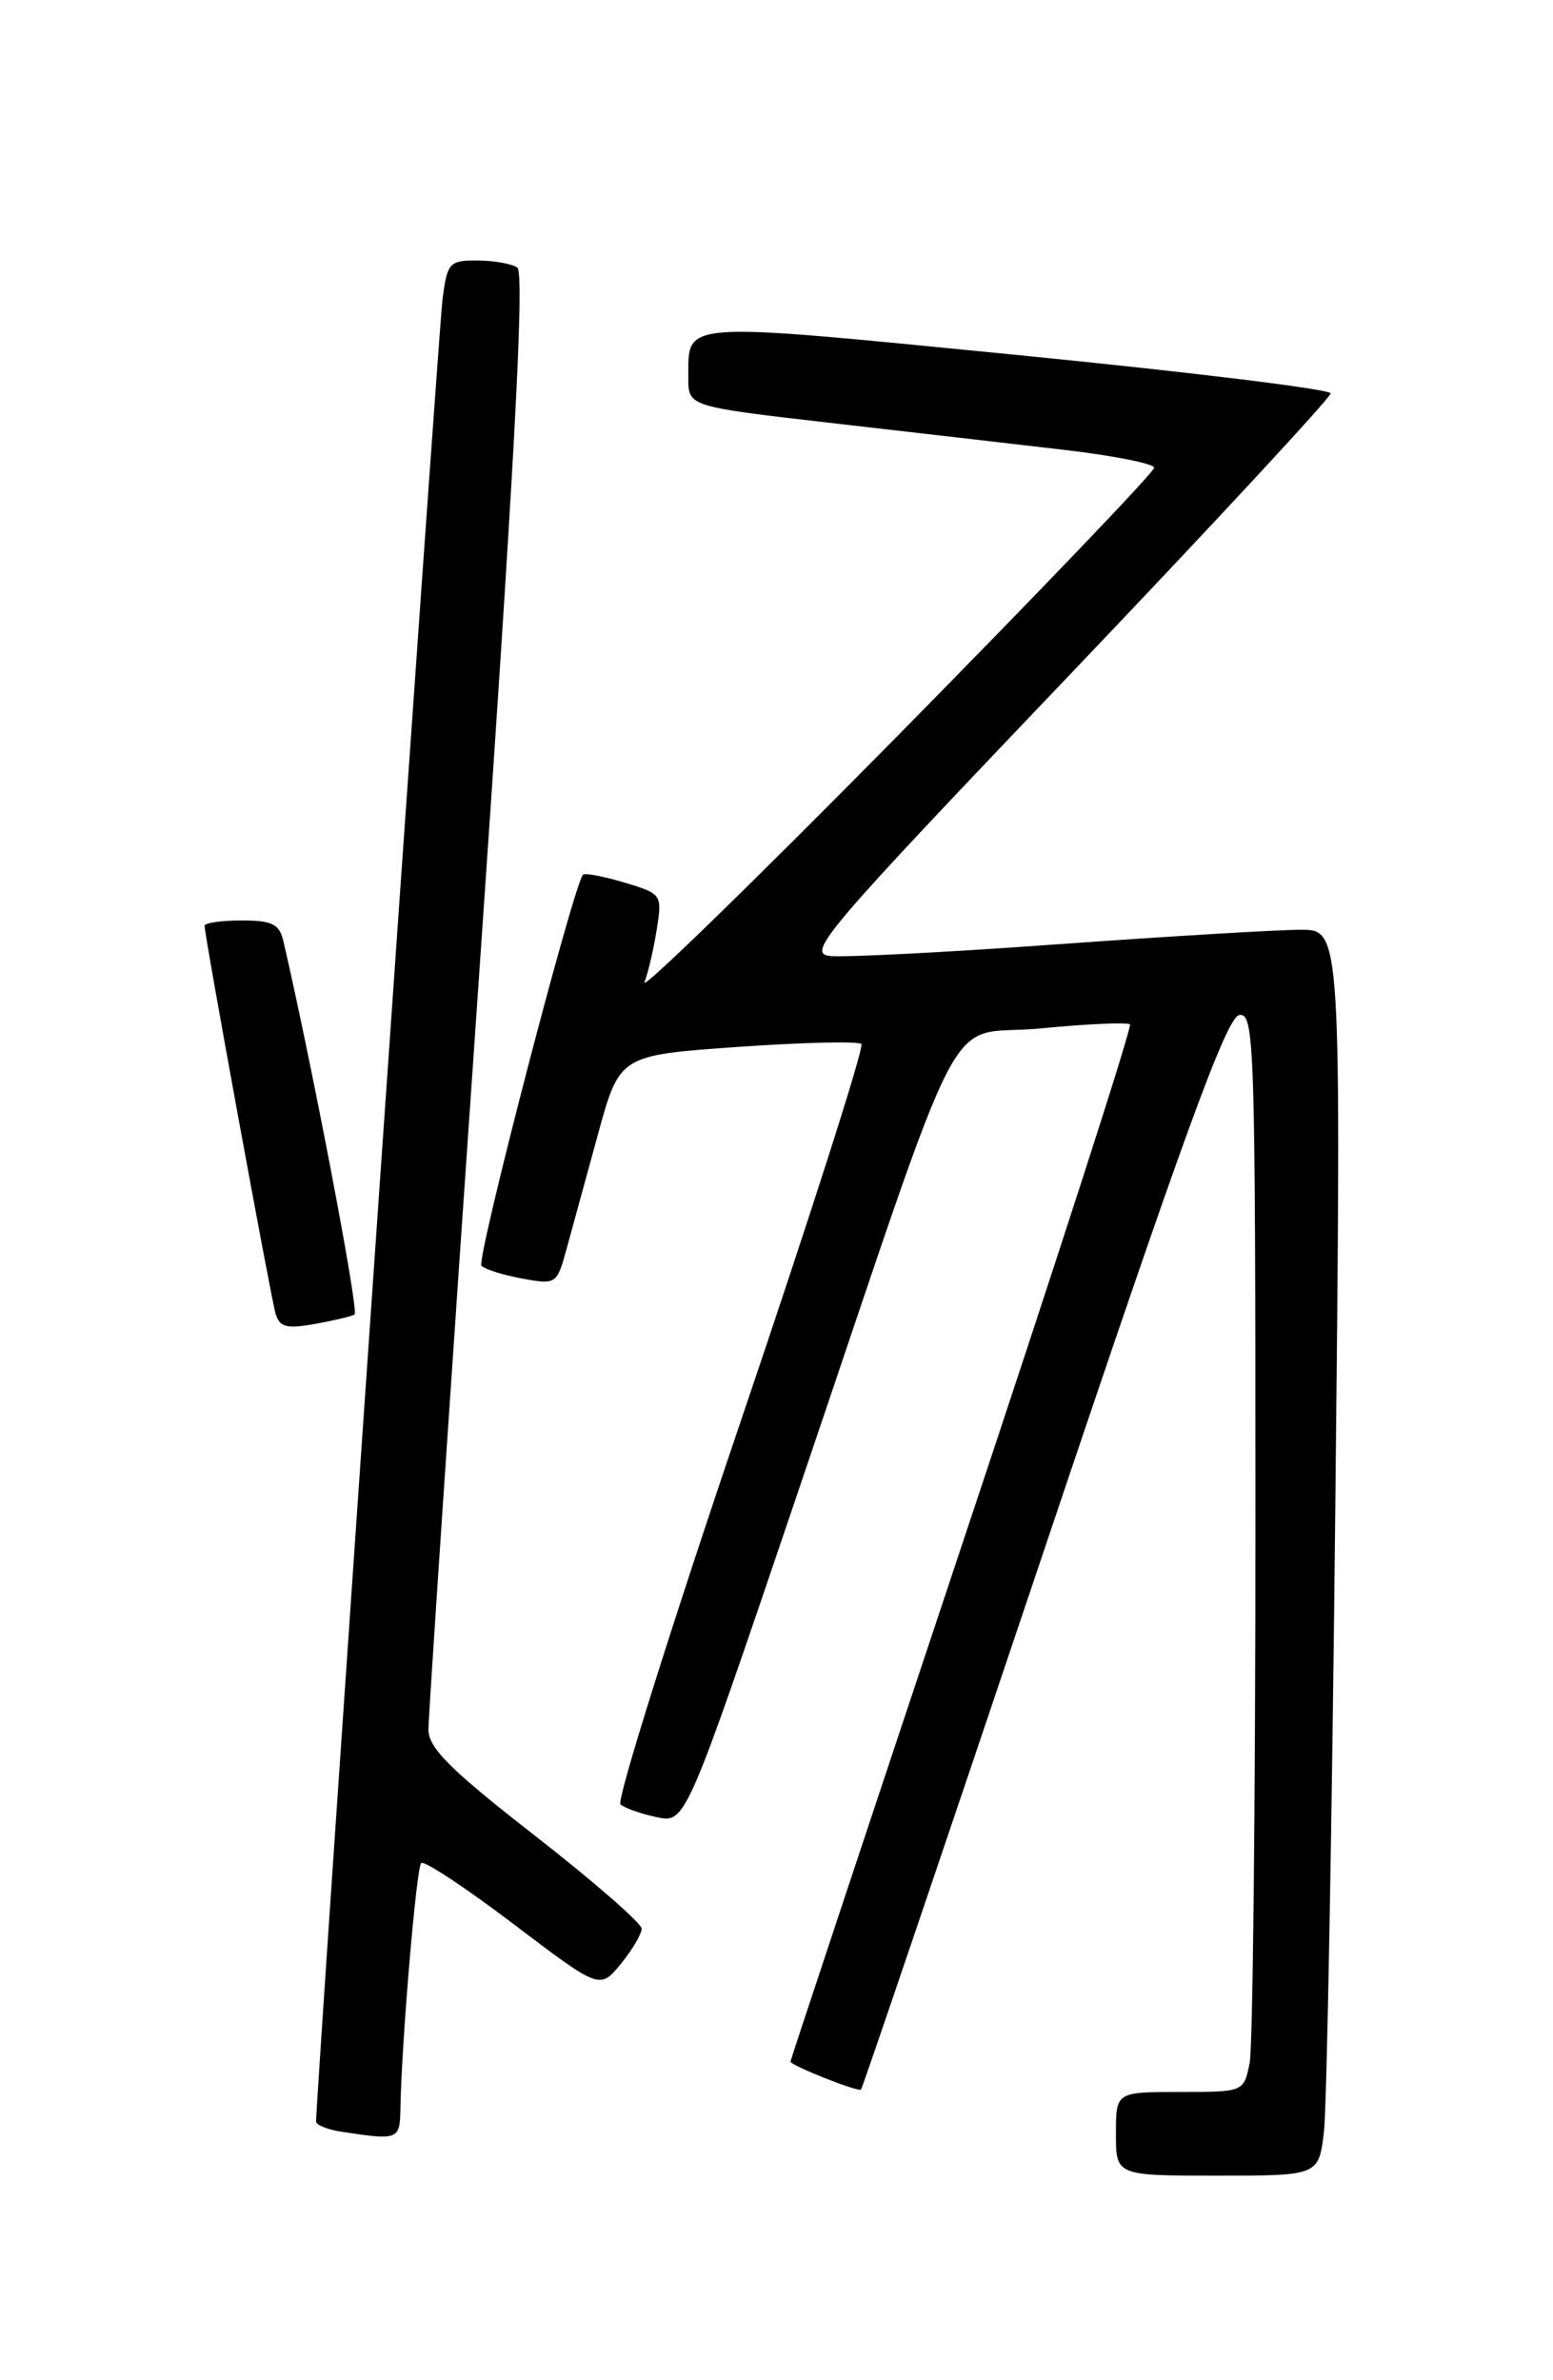 <?xml version="1.0" encoding="UTF-8" standalone="no"?>
<!DOCTYPE svg PUBLIC "-//W3C//DTD SVG 1.1//EN" "http://www.w3.org/Graphics/SVG/1.1/DTD/svg11.dtd" >
<svg xmlns="http://www.w3.org/2000/svg" xmlns:xlink="http://www.w3.org/1999/xlink" version="1.1" viewBox="0 0 167 256">
 <g >
 <path fill="currentColor"
d=" M 142.37 229.25 C 142.68 226.64 143.23 196.49 143.59 162.25 C 144.24 100.00 144.24 100.00 139.87 100.00 C 137.47 100.00 125.71 100.70 113.74 101.56 C 101.78 102.43 90.75 102.99 89.24 102.82 C 86.71 102.52 88.67 100.22 114.81 72.81 C 130.38 56.48 143.10 42.75 143.09 42.31 C 143.07 41.86 127.90 40.01 109.38 38.18 C 72.67 34.57 74.05 34.47 74.02 40.61 C 74.00 43.72 74.00 43.72 89.25 45.48 C 97.64 46.44 108.91 47.74 114.30 48.37 C 119.69 48.99 124.11 49.87 124.11 50.31 C 124.12 50.76 111.63 63.80 96.37 79.30 C 81.10 94.79 68.92 106.65 69.30 105.65 C 69.69 104.65 70.28 102.10 70.62 99.99 C 71.22 96.19 71.18 96.14 67.11 94.91 C 64.84 94.24 62.85 93.86 62.68 94.09 C 61.56 95.58 51.18 135.57 51.77 136.14 C 52.17 136.53 54.16 137.15 56.18 137.52 C 59.79 138.18 59.89 138.12 60.92 134.35 C 61.50 132.23 63.02 126.67 64.30 122.00 C 66.63 113.50 66.63 113.50 79.33 112.60 C 86.32 112.11 92.30 111.97 92.63 112.29 C 92.95 112.62 87.08 130.98 79.57 153.11 C 72.07 175.23 66.29 193.66 66.72 194.06 C 67.15 194.46 68.90 195.08 70.61 195.44 C 73.73 196.10 73.73 196.10 85.53 161.30 C 104.50 105.37 101.24 111.65 111.90 110.61 C 116.93 110.12 121.26 109.93 121.51 110.18 C 121.76 110.43 113.65 135.57 103.48 166.05 C 93.32 196.54 85.00 221.59 85.00 221.73 C 85.00 222.14 92.29 225.04 92.59 224.74 C 92.74 224.59 101.56 198.60 112.19 166.98 C 127.17 122.38 131.89 109.43 133.25 109.18 C 134.90 108.87 135.00 112.01 135.00 163.80 C 135.00 194.02 134.72 220.16 134.38 221.88 C 133.75 225.00 133.75 225.00 126.88 225.00 C 120.00 225.00 120.00 225.00 120.00 229.50 C 120.00 234.00 120.00 234.00 130.91 234.00 C 141.81 234.00 141.81 234.00 142.37 229.25 Z  M 43.06 226.75 C 43.18 219.67 44.77 200.89 45.29 200.38 C 45.59 200.07 50.04 203.01 55.17 206.90 C 64.50 213.98 64.50 213.98 66.75 211.24 C 67.98 209.73 68.99 208.02 69.00 207.44 C 69.00 206.86 63.84 202.36 57.53 197.44 C 48.36 190.29 46.07 188.00 46.07 186.00 C 46.07 184.62 48.47 148.85 51.41 106.50 C 55.31 50.31 56.45 29.30 55.62 28.77 C 55.01 28.36 53.07 28.02 51.31 28.02 C 48.31 28.00 48.09 28.25 47.58 32.25 C 47.14 35.70 33.95 225.85 33.99 228.18 C 33.99 228.56 35.24 229.05 36.75 229.28 C 42.87 230.21 43.00 230.16 43.06 226.75 Z  M 38.13 141.38 C 38.63 141.10 33.56 114.54 30.48 101.25 C 30.05 99.38 29.29 99.00 25.98 99.00 C 23.79 99.00 22.00 99.26 22.00 99.58 C 22.00 100.66 29.11 139.48 29.63 141.28 C 30.06 142.74 30.82 142.94 33.83 142.40 C 35.85 142.04 37.79 141.58 38.13 141.38 Z "/>
</g>
</svg>
